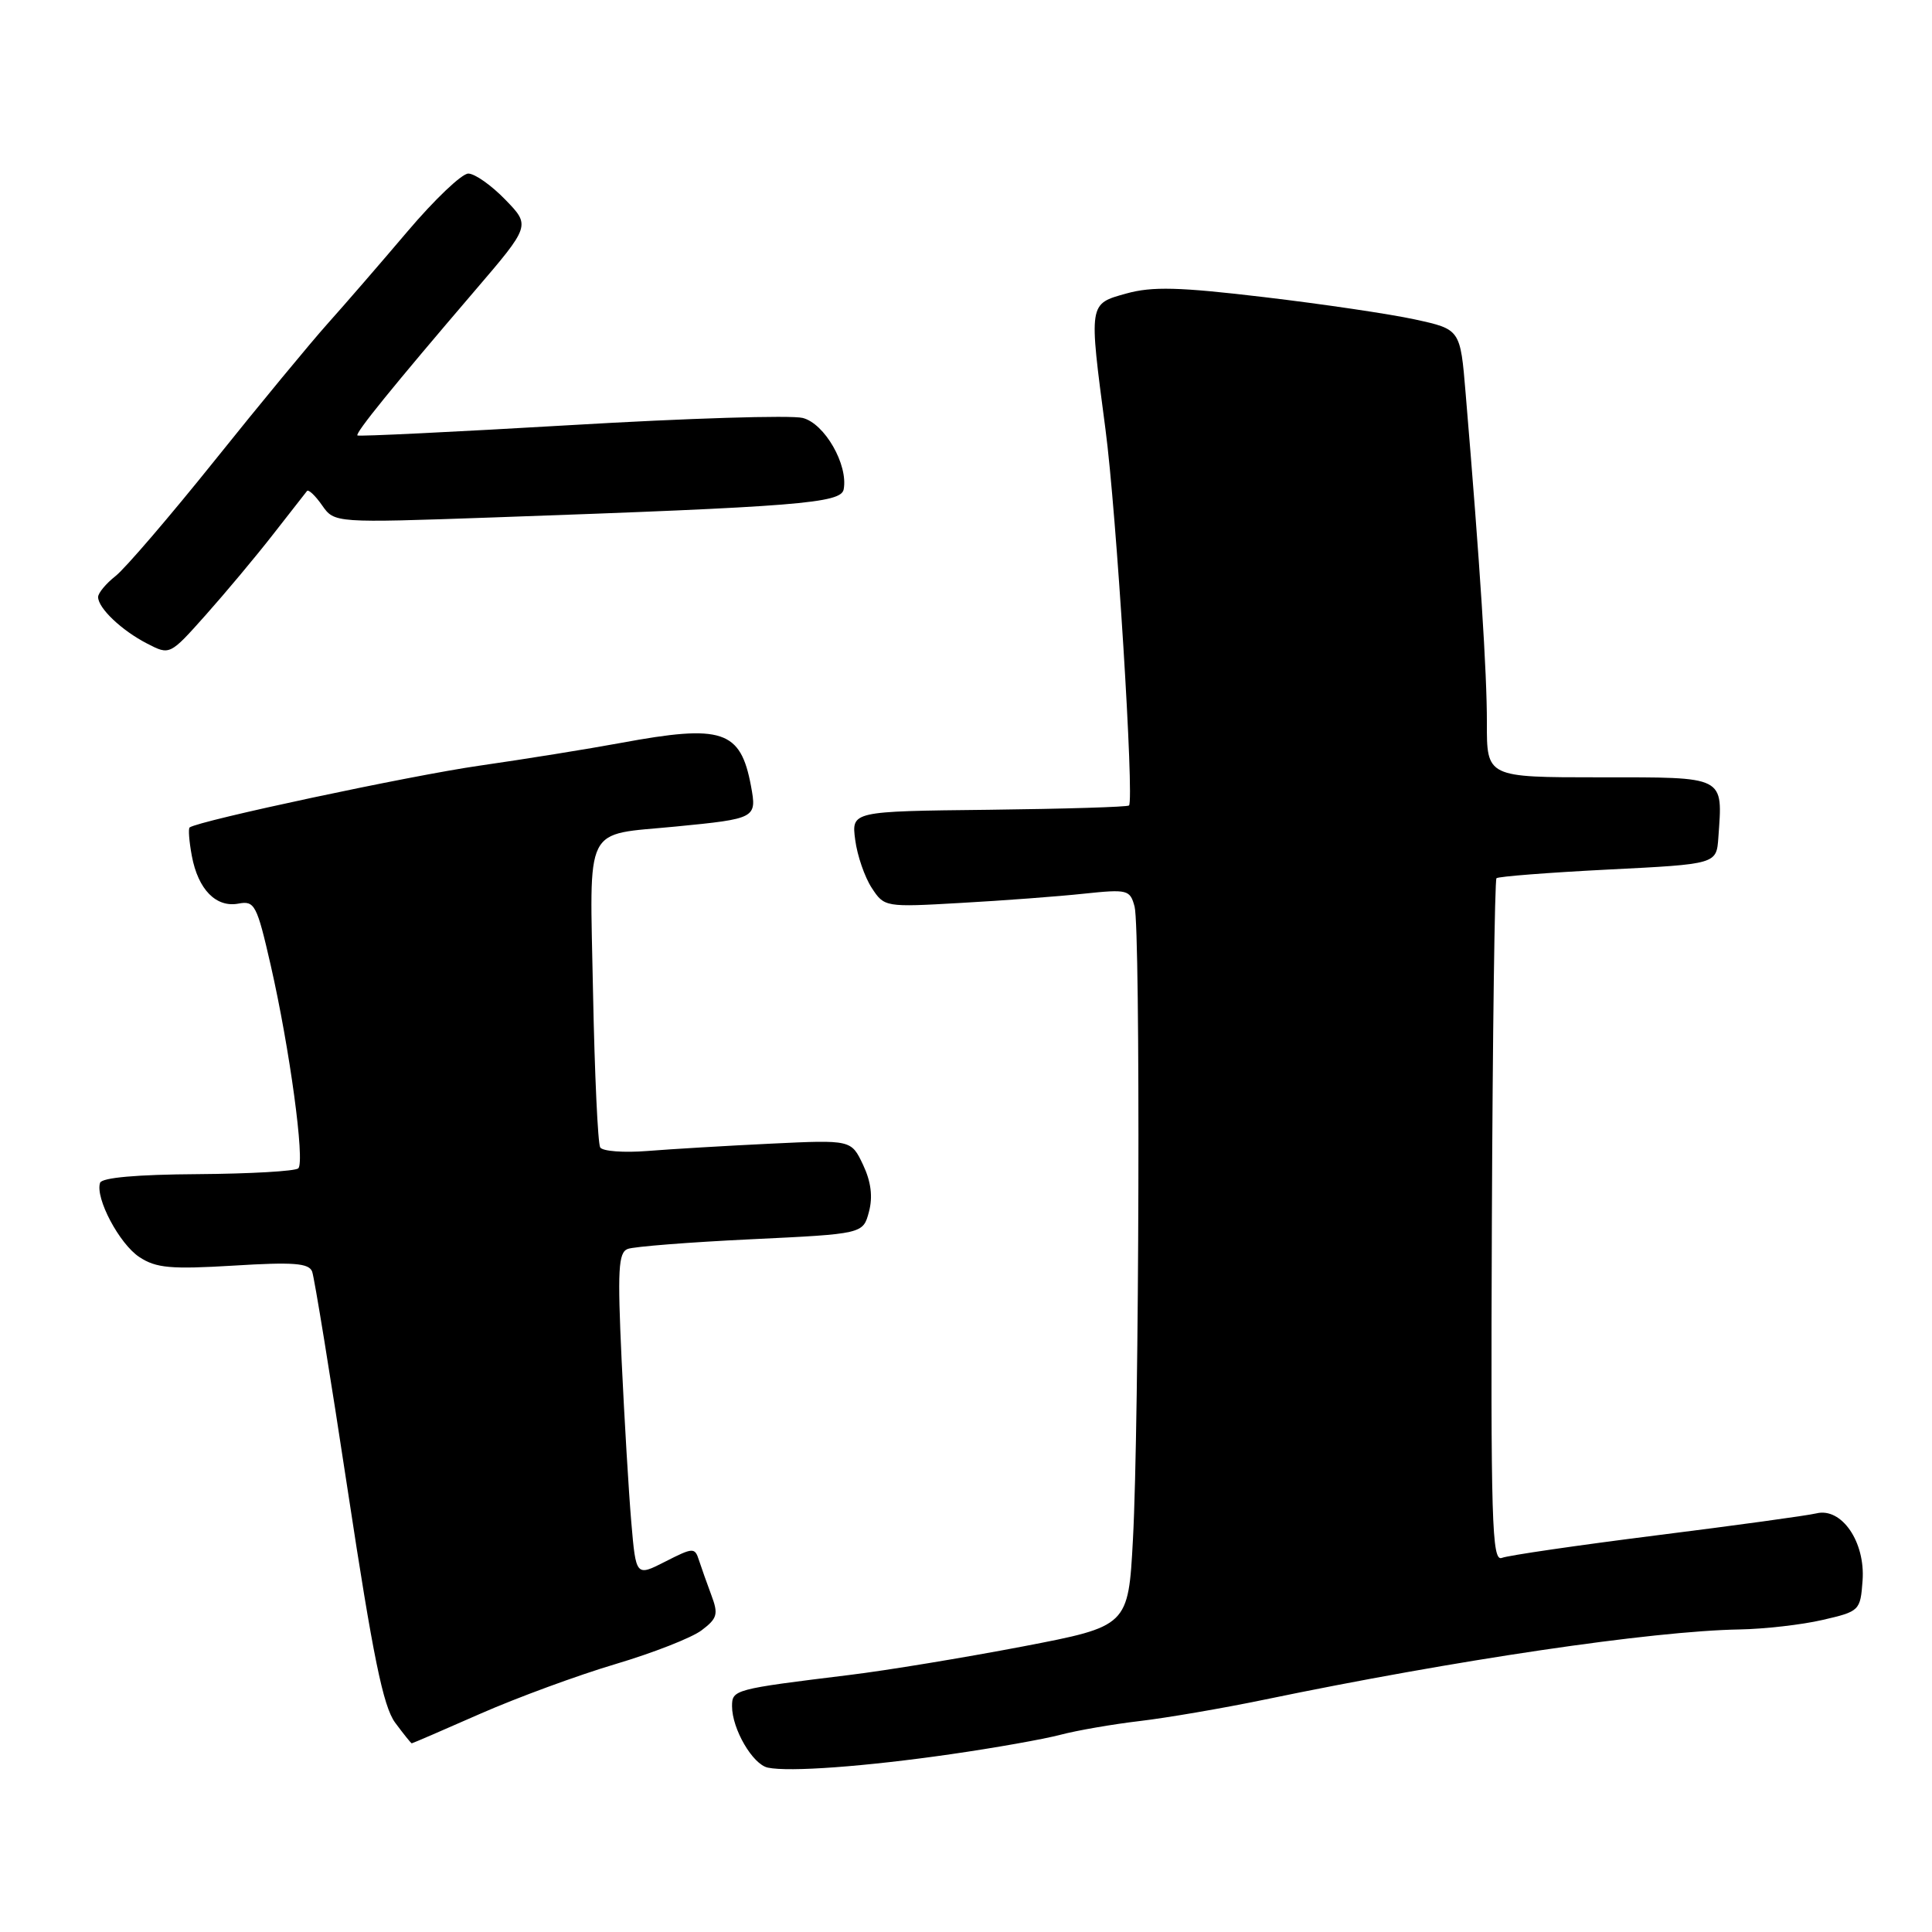 <?xml version="1.0" encoding="UTF-8" standalone="no"?>
<!DOCTYPE svg PUBLIC "-//W3C//DTD SVG 1.1//EN" "http://www.w3.org/Graphics/SVG/1.1/DTD/svg11.dtd" >
<svg xmlns="http://www.w3.org/2000/svg" xmlns:xlink="http://www.w3.org/1999/xlink" version="1.1" viewBox="0 0 256 256">
 <g >
 <path fill="currentColor"
d=" M 126.00 232.44 C 131.78 231.61 138.30 230.45 140.50 229.87 C 142.70 229.29 147.43 228.47 151.00 228.05 C 154.57 227.63 162.00 226.36 167.50 225.22 C 192.90 219.95 218.89 216.11 230.50 215.91 C 233.80 215.85 238.75 215.29 241.50 214.65 C 246.41 213.52 246.51 213.42 246.80 209.44 C 247.18 204.31 244.02 199.71 240.68 200.53 C 239.48 200.82 229.95 202.13 219.50 203.44 C 209.05 204.76 199.82 206.10 199.00 206.43 C 197.68 206.95 197.52 201.66 197.68 161.91 C 197.78 137.10 198.06 116.61 198.29 116.37 C 198.53 116.14 205.19 115.62 213.08 115.22 C 227.44 114.50 227.44 114.50 227.69 111.00 C 228.27 102.74 228.79 103.00 211.98 103.00 C 197.00 103.00 197.00 103.00 197.02 95.75 C 197.03 89.17 196.12 74.95 194.20 52.07 C 193.50 43.64 193.50 43.64 187.50 42.33 C 184.20 41.61 175.20 40.28 167.50 39.37 C 156.23 38.03 152.67 37.94 149.25 38.89 C 144.23 40.29 144.26 40.05 146.48 56.88 C 147.93 67.82 150.31 106.02 149.60 106.73 C 149.40 106.93 141.05 107.18 131.03 107.30 C 112.82 107.50 112.82 107.50 113.32 111.29 C 113.59 113.37 114.58 116.23 115.51 117.65 C 117.18 120.20 117.26 120.22 127.35 119.64 C 132.93 119.33 140.25 118.78 143.60 118.42 C 149.42 117.81 149.74 117.89 150.34 120.14 C 151.13 123.09 150.96 188.43 150.12 203.99 C 149.50 215.48 149.50 215.48 135.50 218.17 C 127.80 219.64 117.45 221.35 112.50 221.95 C 97.25 223.82 97.00 223.89 97.00 226.09 C 97.00 229.10 99.74 233.80 101.74 234.22 C 104.55 234.82 114.64 234.08 126.00 232.44 Z  M 63.62 227.09 C 68.51 224.94 76.57 221.98 81.55 220.50 C 86.53 219.02 91.67 217.01 92.97 216.02 C 95.05 214.45 95.21 213.89 94.26 211.37 C 93.67 209.79 92.93 207.70 92.61 206.72 C 92.07 205.03 91.84 205.04 88.15 206.92 C 84.27 208.90 84.27 208.90 83.65 201.70 C 83.31 197.74 82.74 188.10 82.37 180.28 C 81.81 168.25 81.93 165.96 83.18 165.49 C 83.98 165.18 91.33 164.60 99.50 164.21 C 114.36 163.50 114.36 163.50 115.14 160.57 C 115.67 158.58 115.42 156.59 114.36 154.34 C 112.79 151.03 112.79 151.03 102.14 151.54 C 96.29 151.82 88.93 152.26 85.80 152.51 C 82.66 152.76 79.84 152.55 79.53 152.04 C 79.22 151.54 78.79 142.30 78.58 131.50 C 78.15 108.82 77.19 110.73 89.55 109.52 C 100.19 108.48 100.30 108.42 99.51 104.15 C 98.13 96.75 95.72 95.95 82.27 98.44 C 78.00 99.23 69.55 100.59 63.50 101.46 C 54.37 102.77 26.41 108.73 25.13 109.64 C 24.93 109.79 25.06 111.49 25.42 113.42 C 26.25 117.87 28.64 120.30 31.61 119.73 C 33.74 119.33 34.04 119.89 35.87 127.90 C 38.39 138.94 40.42 153.91 39.53 154.81 C 39.14 155.19 33.16 155.53 26.22 155.58 C 18.15 155.63 13.49 156.04 13.26 156.73 C 12.59 158.74 15.82 164.83 18.47 166.57 C 20.69 168.03 22.63 168.20 30.96 167.70 C 38.88 167.21 40.93 167.37 41.36 168.49 C 41.65 169.26 43.79 182.40 46.11 197.69 C 49.42 219.48 50.77 226.09 52.35 228.25 C 53.47 229.76 54.46 231.00 54.56 231.00 C 54.66 231.00 58.74 229.24 63.62 227.09 Z  M 36.16 70.84 C 38.45 67.90 40.48 65.30 40.68 65.06 C 40.88 64.82 41.78 65.67 42.68 66.96 C 44.32 69.30 44.32 69.30 65.41 68.56 C 105.74 67.14 111.44 66.68 111.79 64.85 C 112.41 61.59 109.27 56.11 106.36 55.38 C 104.84 54.99 91.00 55.42 75.62 56.33 C 60.23 57.23 47.52 57.85 47.36 57.70 C 47.05 57.38 52.09 51.17 62.90 38.54 C 70.30 29.90 70.30 29.90 66.95 26.45 C 65.11 24.55 62.91 23.00 62.05 23.00 C 61.19 23.00 57.57 26.45 54.00 30.66 C 50.42 34.88 45.65 40.39 43.39 42.91 C 41.13 45.44 34.41 53.57 28.46 61.00 C 22.51 68.42 16.60 75.31 15.32 76.32 C 14.05 77.32 13.00 78.58 13.00 79.11 C 13.00 80.58 16.13 83.55 19.50 85.28 C 22.50 86.83 22.50 86.83 27.25 81.50 C 29.86 78.57 33.87 73.78 36.16 70.84 Z "/>
</g>
</svg>